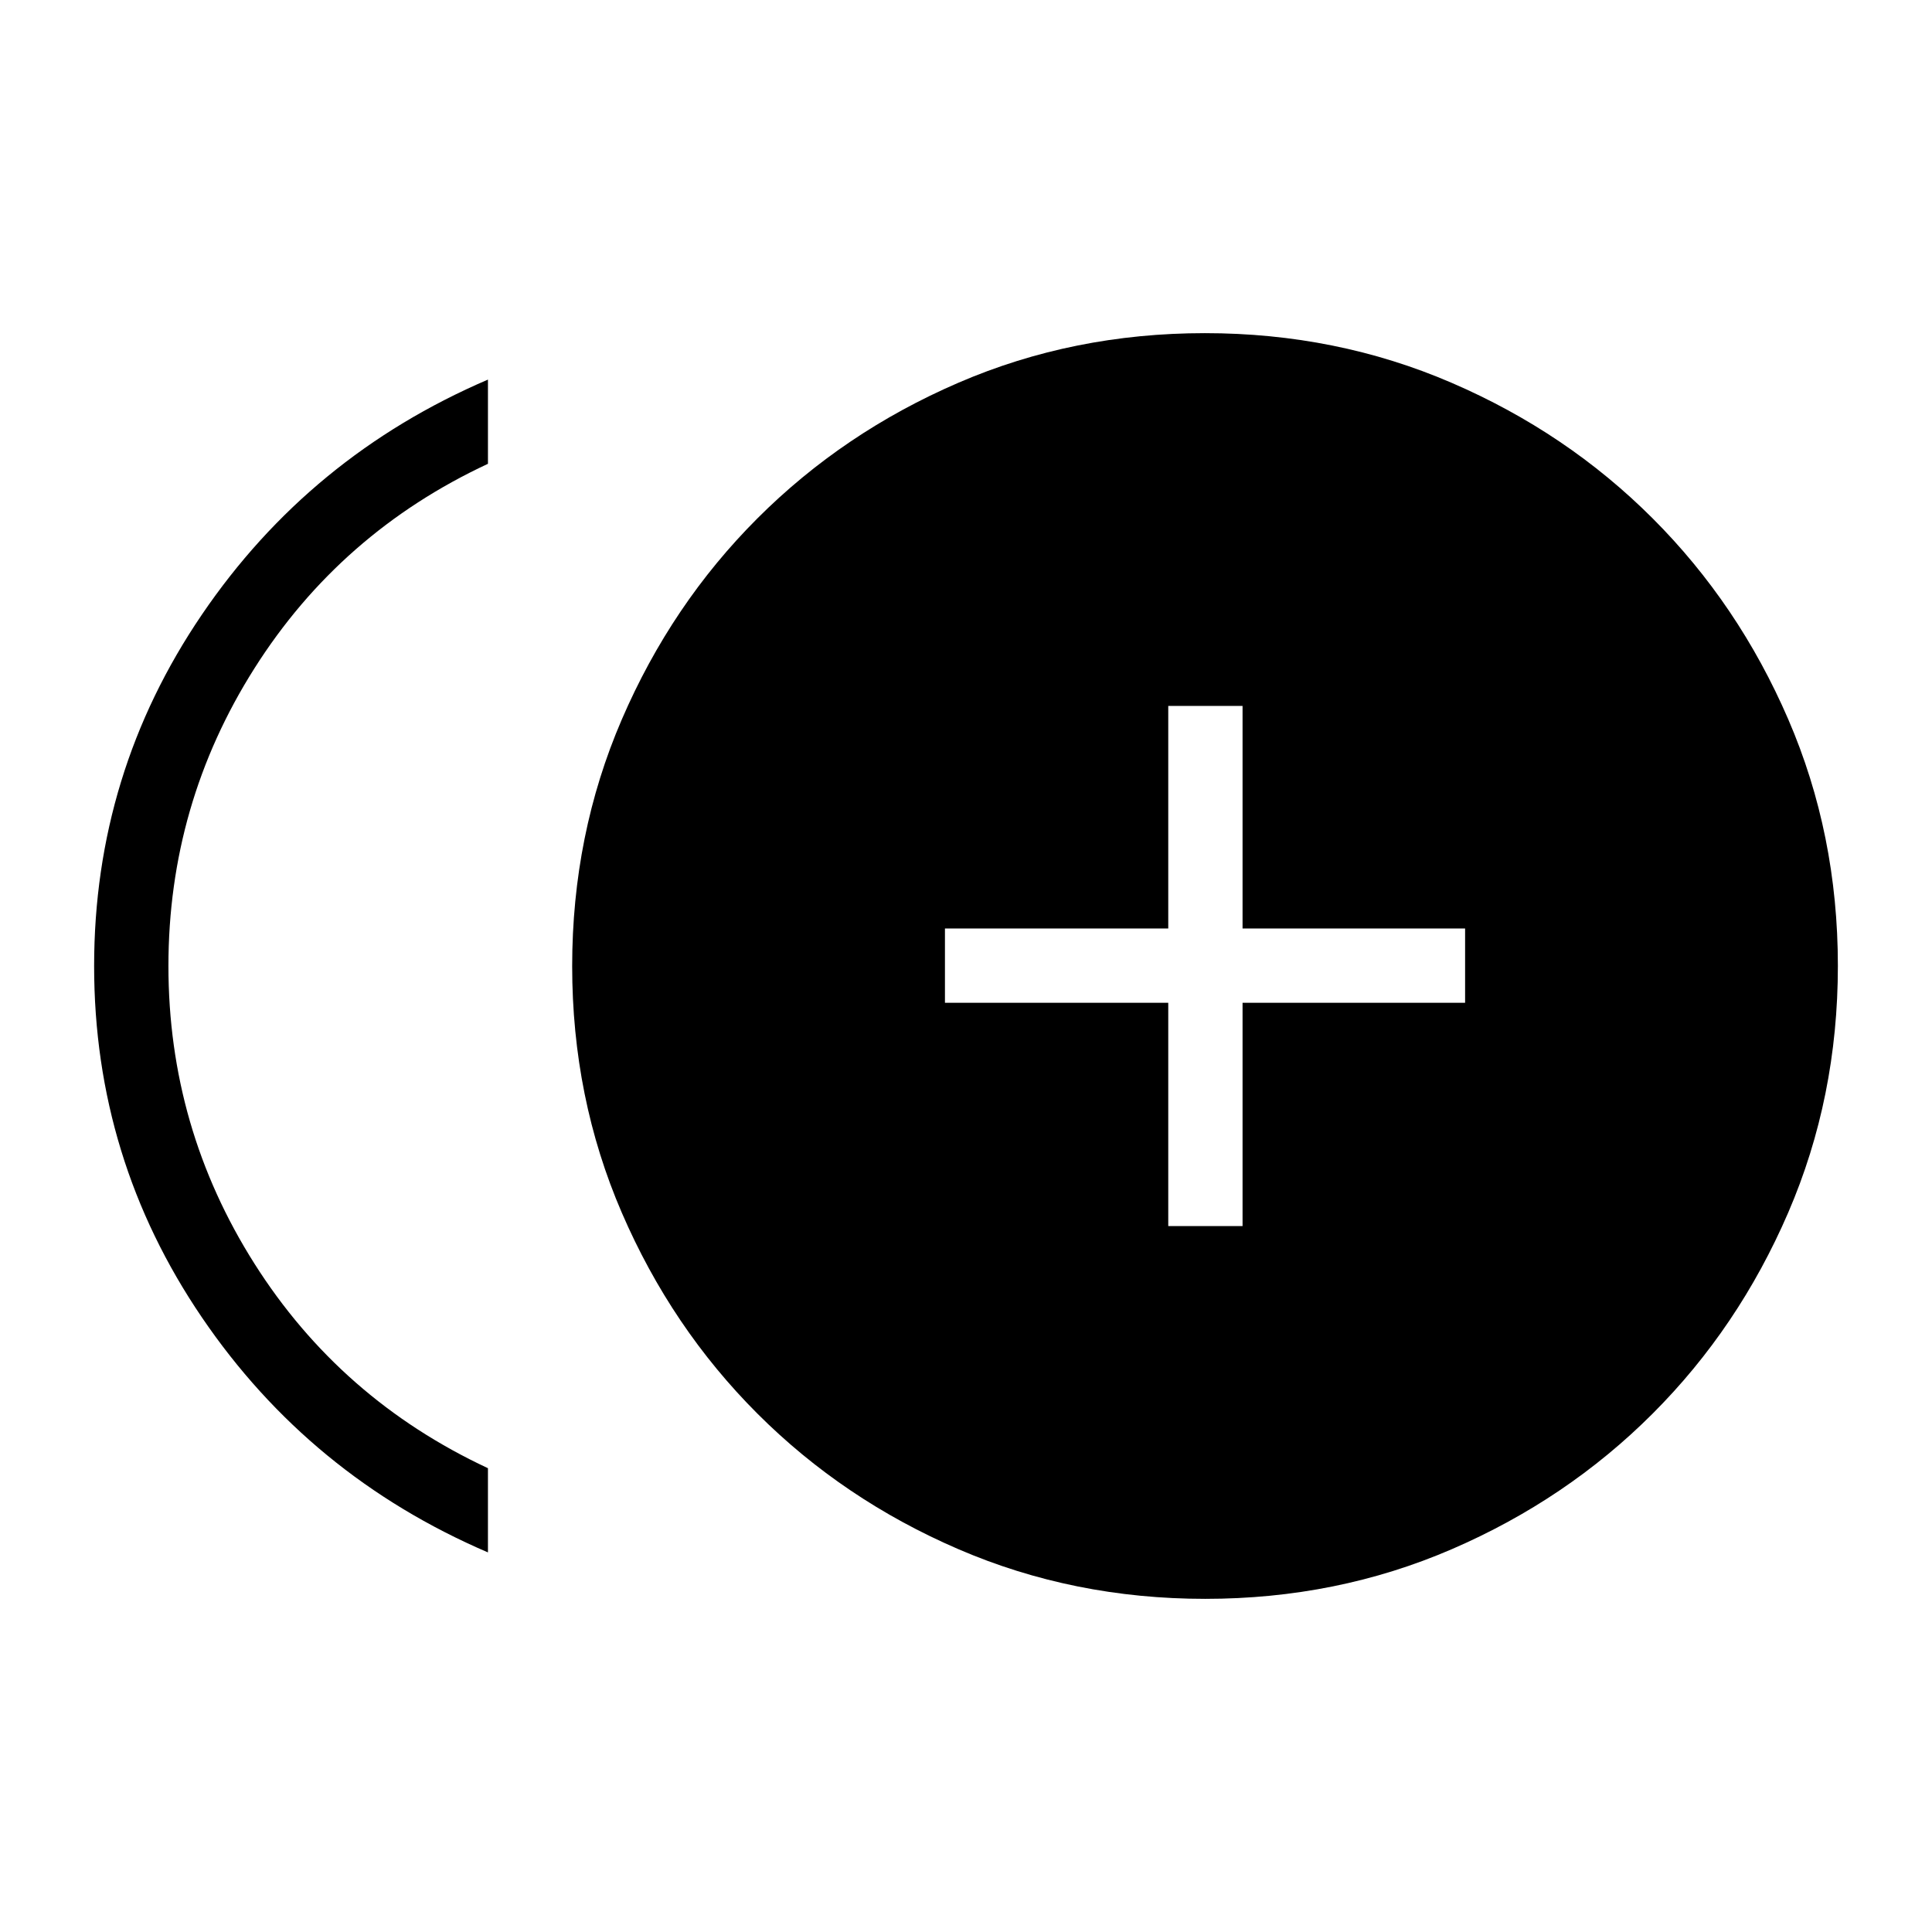 <svg xmlns="http://www.w3.org/2000/svg" height="24" viewBox="0 -960 960 960" width="24"><path d="M580.5-350.77h36.92v-110.96H728v-36.92H617.42v-110.58H580.5v110.58H469.54v36.92H580.5v110.96ZM242.46-188.62q-88.58-38-142.13-116.76Q46.77-384.15 46.77-480q0-95.85 53.56-174.62 53.55-78.76 142.13-116.76v41.84q-73.35 34.2-116.06 101.68Q83.69-560.38 83.69-480q0 80.38 42.71 147.84 42.71 67.46 116.06 101.7v41.84Zm356.4 23.08q-65.4 0-122.61-24.67-57.21-24.67-99.9-67.37-42.7-42.69-67.37-99.81-24.67-57.11-24.67-122.52 0-65.4 24.67-122.61 24.67-57.21 67.37-99.9 42.69-42.7 99.81-67.37 57.11-24.67 122.52-24.67 65.4 0 122.61 24.67 57.21 24.67 99.9 67.37 42.69 42.69 67.37 99.81 24.67 57.11 24.67 122.52 0 65.4-24.67 122.61-24.68 57.21-67.37 99.9-42.69 42.7-99.81 67.37-57.11 24.67-122.52 24.67Z"/></svg>